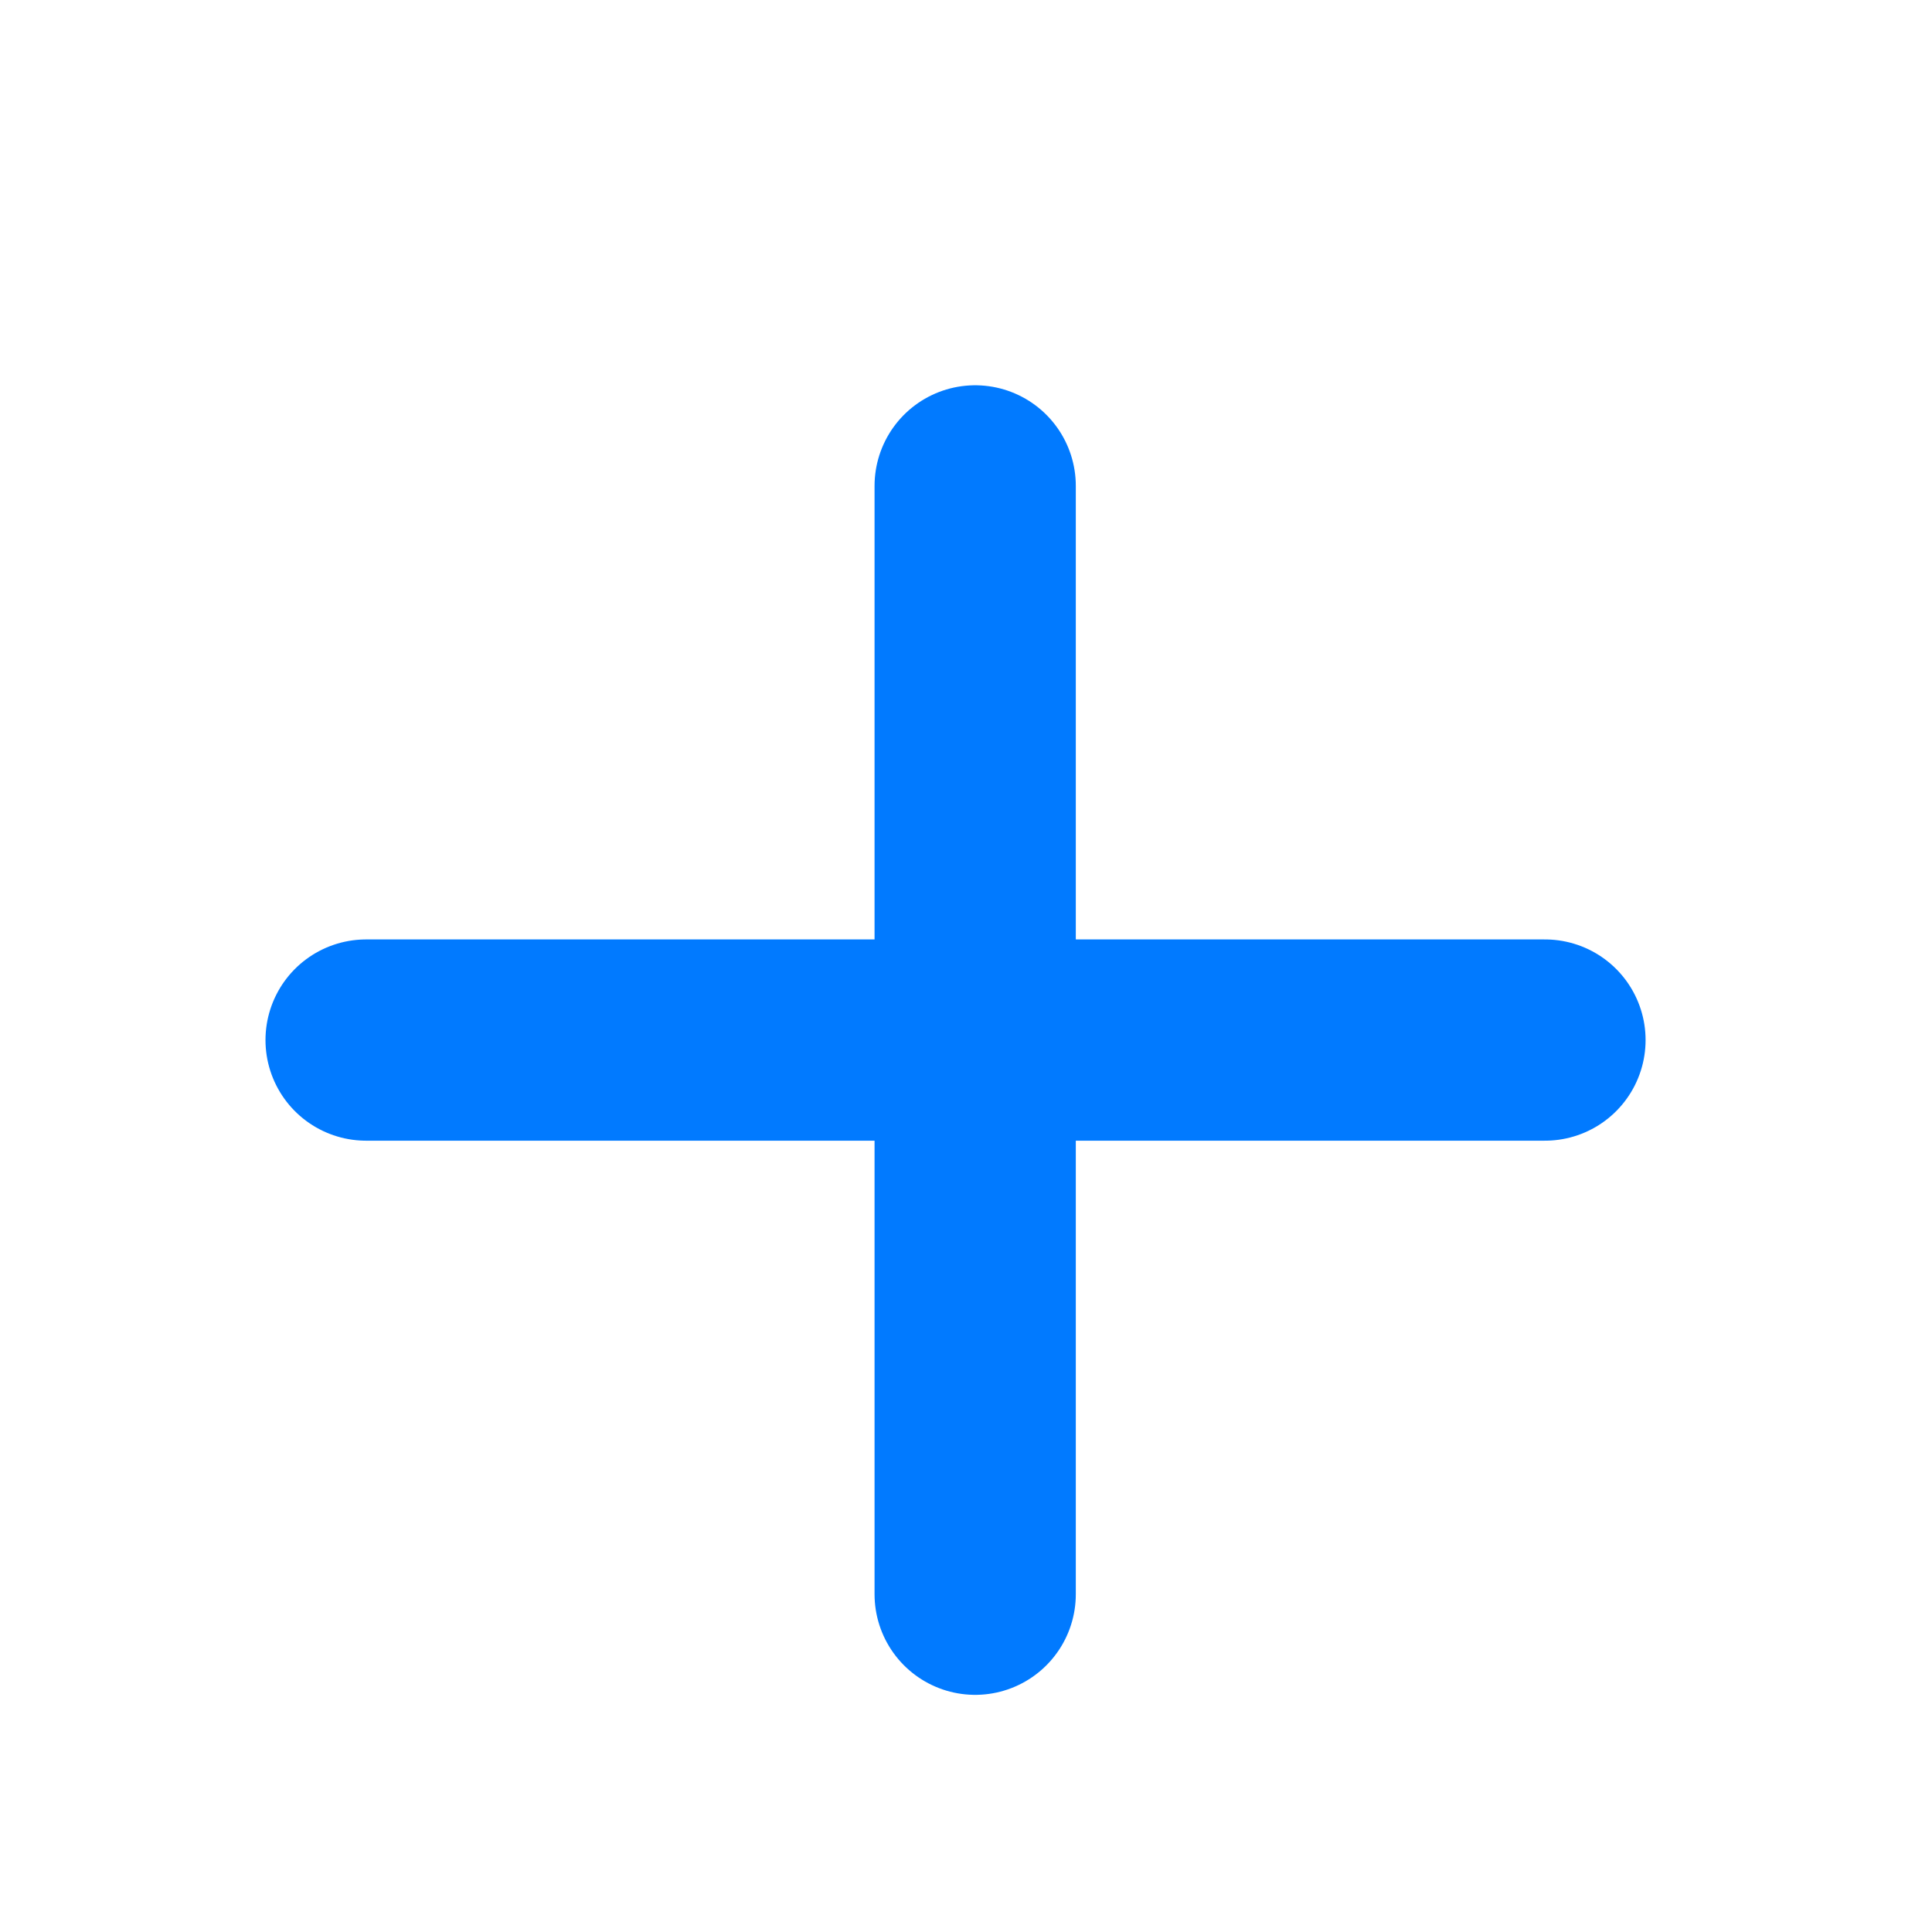 <?xml version="1.0" encoding="UTF-8"?>
<svg width="12px" height="12px" viewBox="0 0 12 12" version="1.1" xmlns="http://www.w3.org/2000/svg" xmlns:xlink="http://www.w3.org/1999/xlink">
    <title>icons/chart copy 6</title>
    <g id="Page-1" stroke="none" stroke-width="1" fill="none" fill-rule="evenodd" stroke-linecap="round" stroke-linejoin="round">
        <g id="סל-1" transform="translate(-334, -515)" stroke="#017aff" stroke-width="1.25">
            <g id="Group-26" transform="translate(251, 512)">
                <g id="Group-5" transform="translate(79, 0)">
                    <g id="icons/chart-copy-6" transform="translate(4.5, 3.947)">
                        <path d="M1.774,5.513 L9.096,5.513 M5.557,2.071 L5.557,8.955" id="Combined-Shape"></path>
                    </g>
                </g>
            </g>
        </g>
    </g>
</svg>
